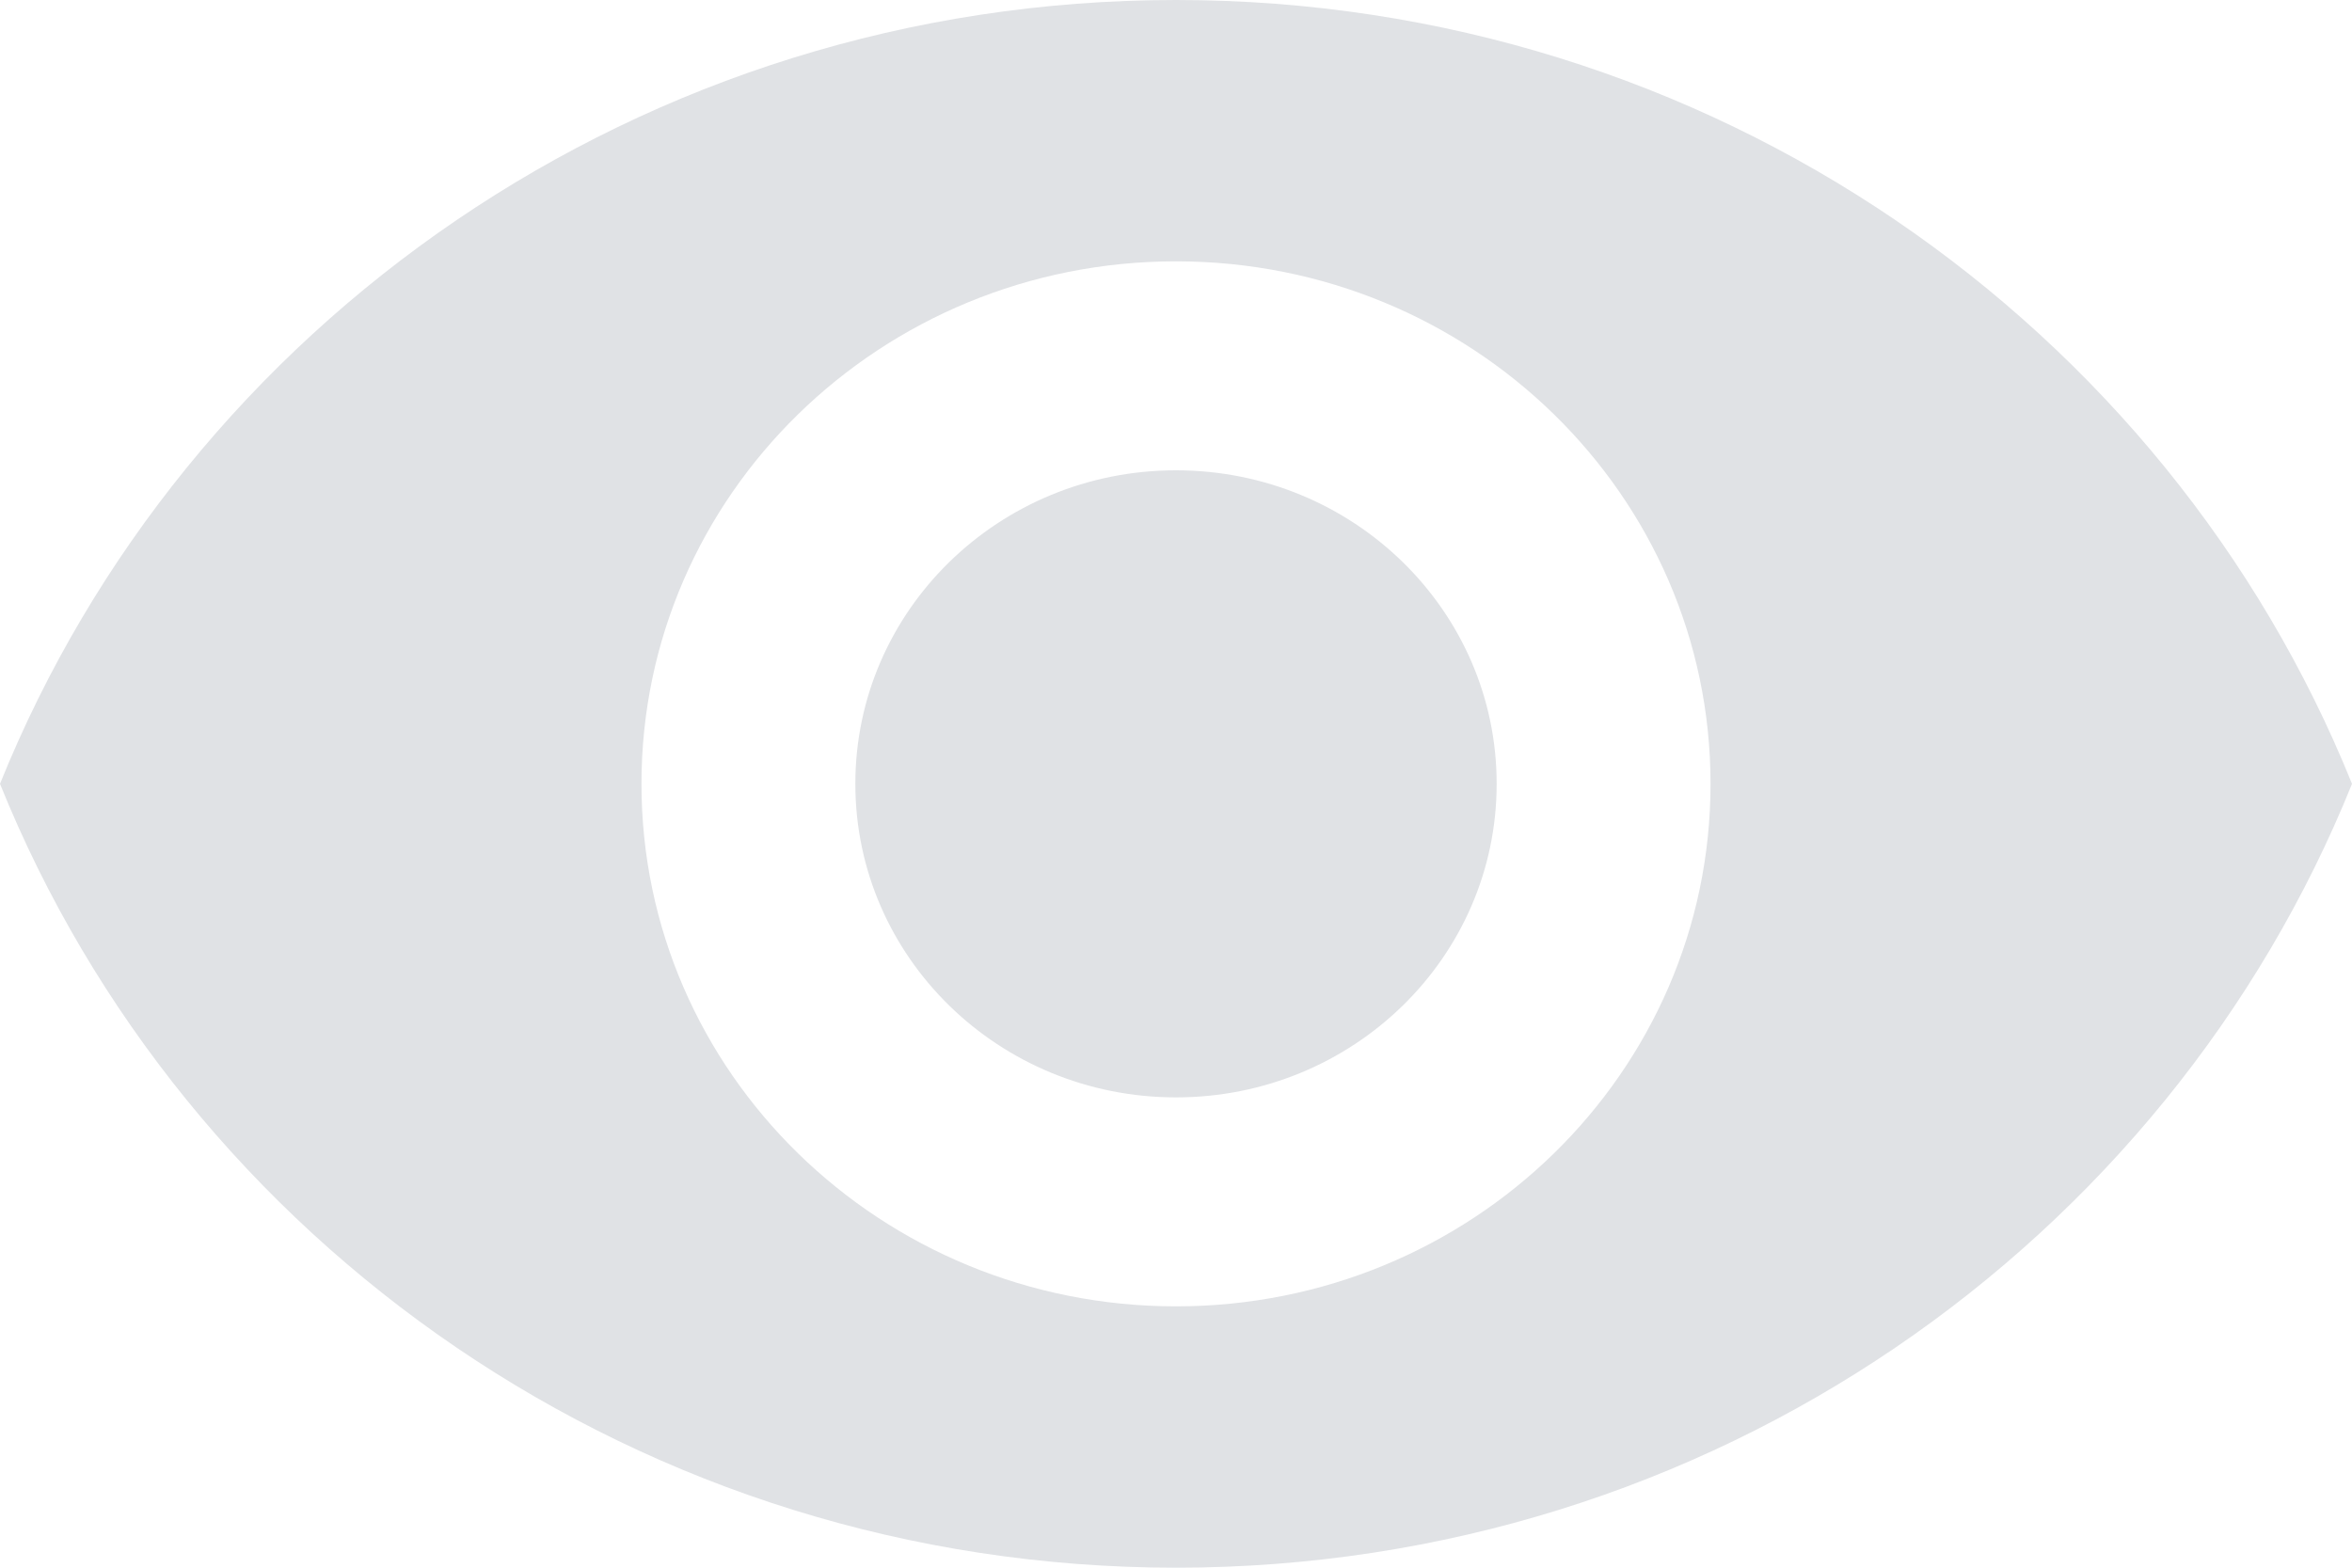 <?xml version="1.0" encoding="UTF-8"?>
<svg width="15px" height="10px" viewBox="0 0 15 10" version="1.1" xmlns="http://www.w3.org/2000/svg" xmlns:xlink="http://www.w3.org/1999/xlink">
    <!-- Generator: Sketch 47.1 (45422) - http://www.bohemiancoding.com/sketch -->
    <title>Shape</title>
    <desc>Created with Sketch.</desc>
    <defs></defs>
    <g id="Assets" stroke="none" stroke-width="1" fill="none" fill-rule="evenodd">
        <g id="Artboard" transform="translate(-52, -106)" fill-rule="nonzero" fill="#E0E2E5">
            <path d="M59.5,109 C58.37,109 57.455,109.895 57.455,111 C57.455,112.105 58.37,113 59.5,113 C60.63,113 61.545,112.105 61.545,111 C61.545,109.895 60.63,109 59.5,109 L59.5,109 Z M59.5,114.333 C57.617,114.333 56.091,112.841 56.091,111 C56.091,109.159 57.617,107.667 59.5,107.667 C61.383,107.667 62.909,109.159 62.909,111 C62.909,112.841 61.383,114.333 59.5,114.333 L59.5,114.333 Z M59.5,106 C56.091,106 53.18,108.073 52,111 C53.18,113.927 56.091,116 59.5,116 C62.909,116 65.82,113.927 67,111 C65.82,108.073 62.909,106 59.5,106 Z" id="Shape"></path>
        </g>
    </g>
</svg>